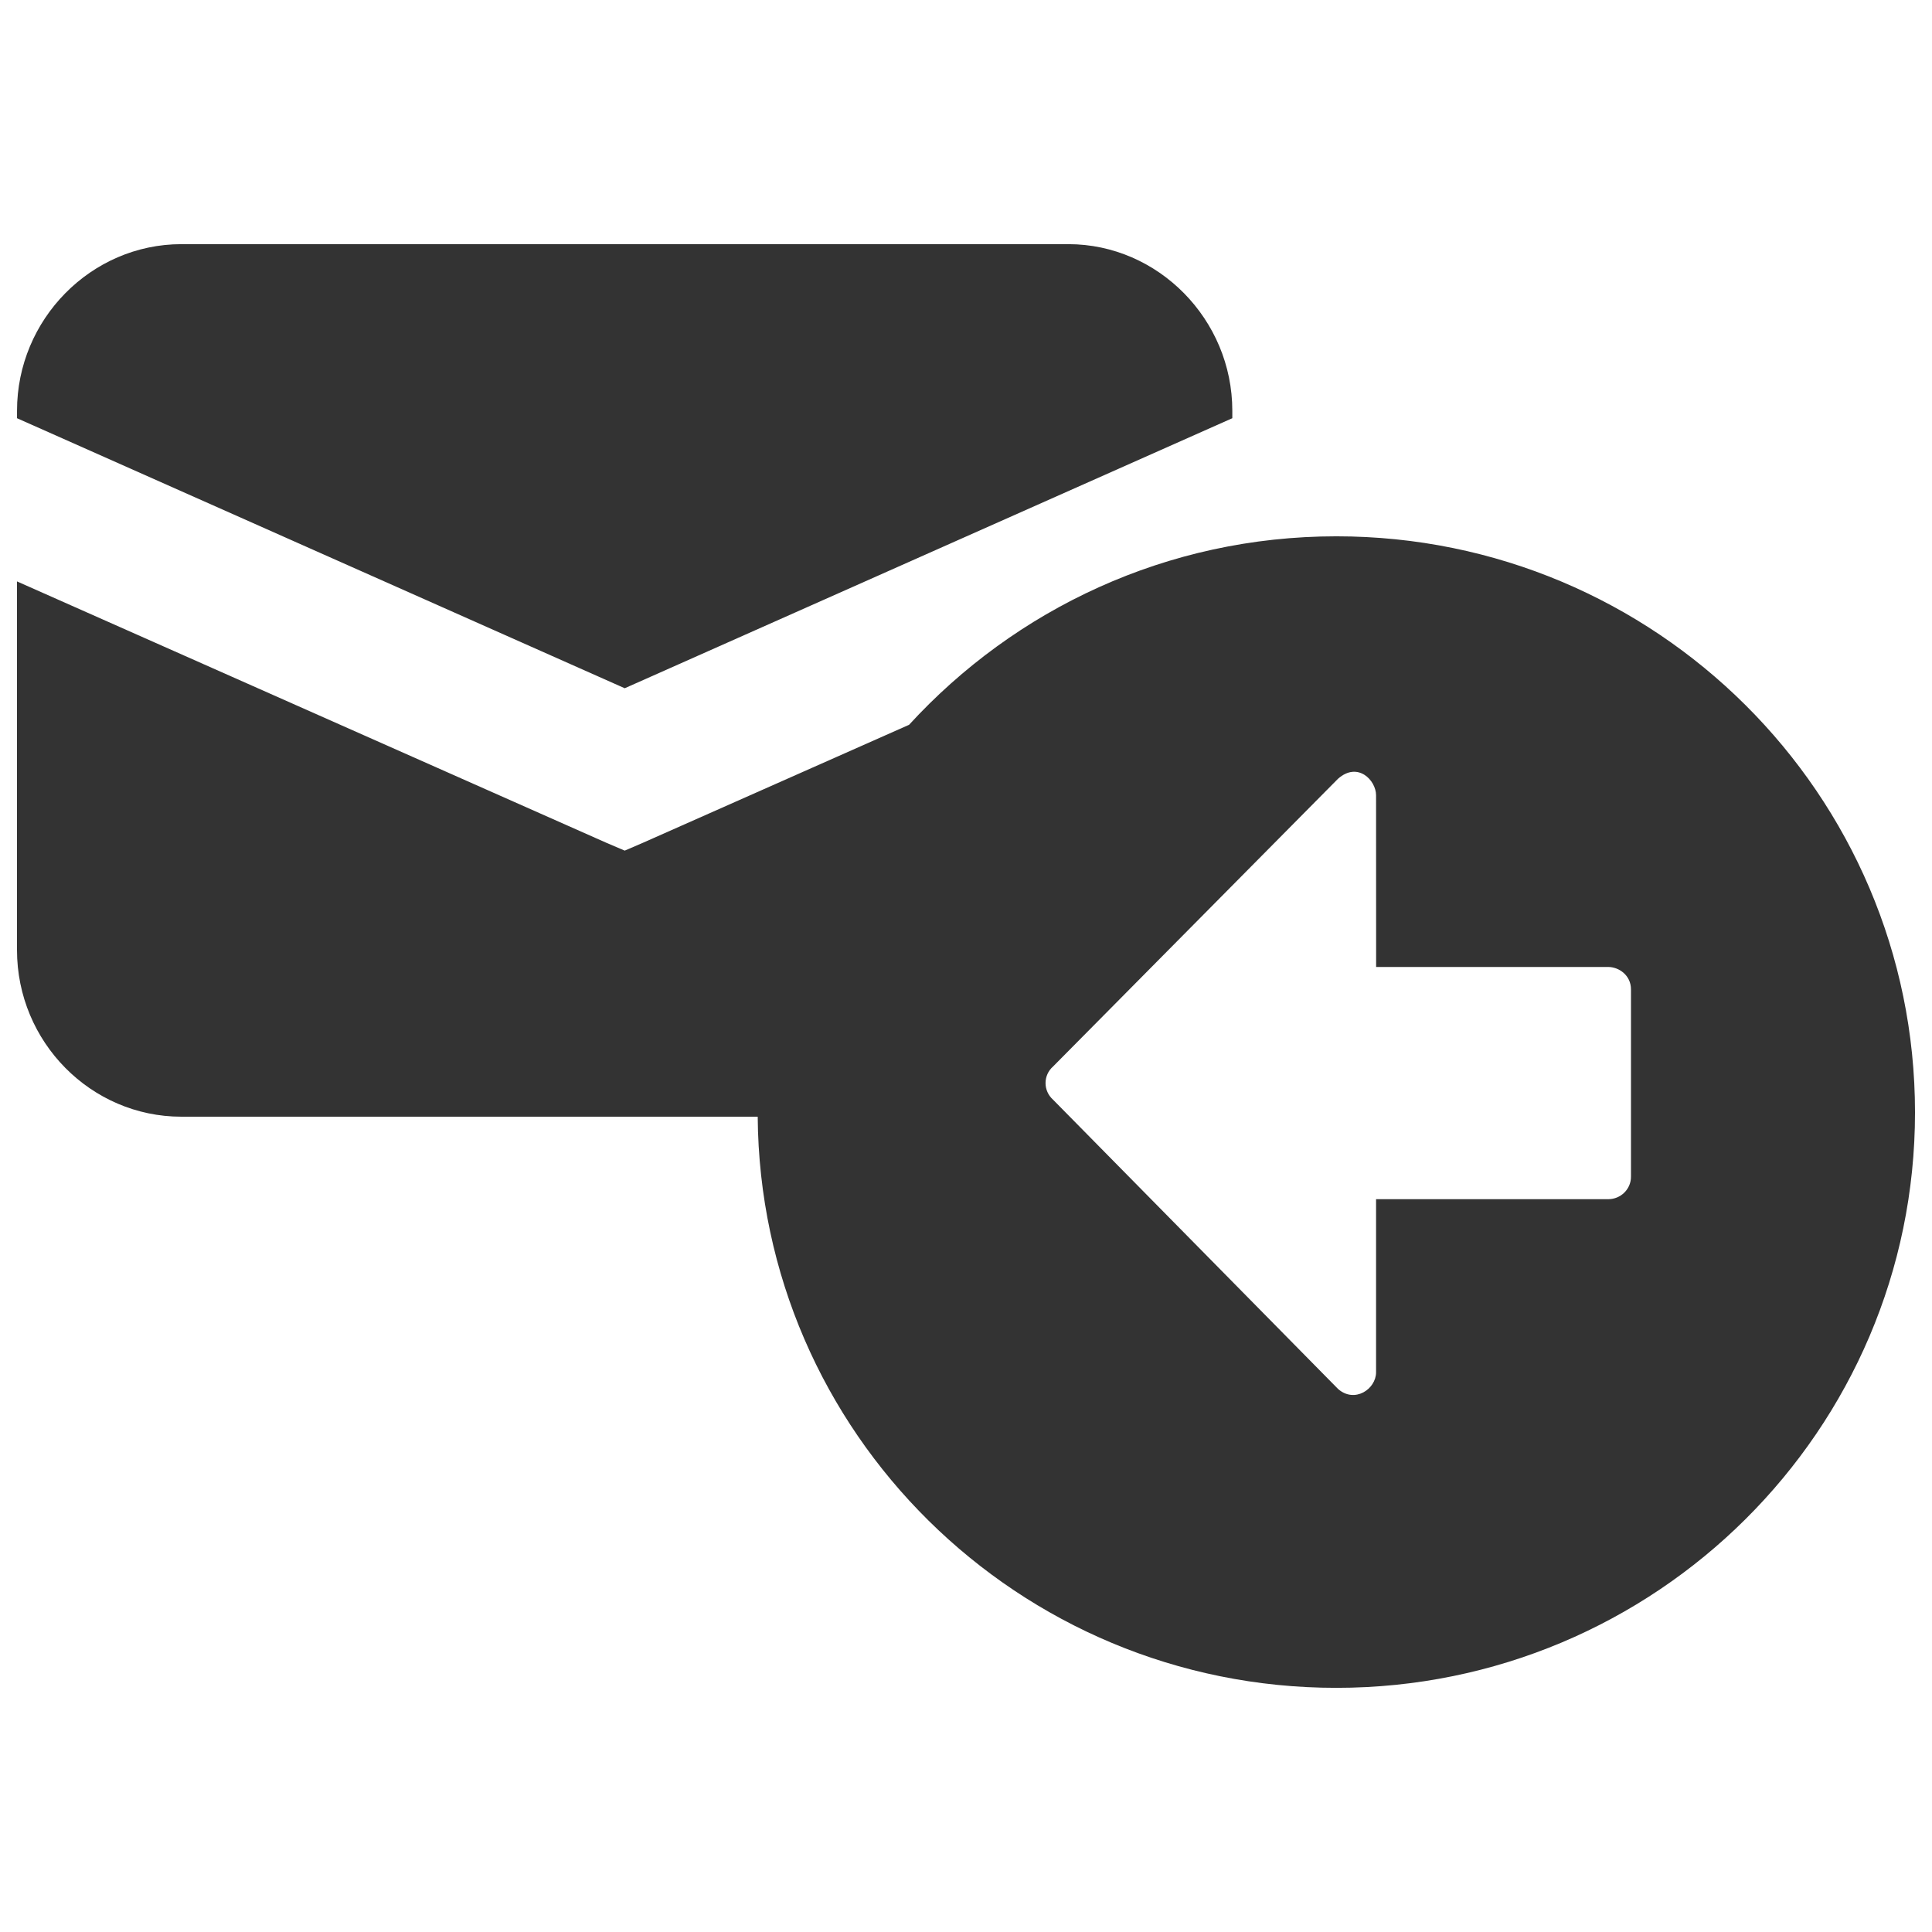 <?xml version="1.0" encoding="iso-8859-1"?>
<!-- Generator: Adobe Illustrator 14.0.0, SVG Export Plug-In . SVG Version: 6.00 Build 43363)  -->
<!DOCTYPE svg PUBLIC "-//W3C//DTD SVG 1.1//EN" "http://www.w3.org/Graphics/SVG/1.1/DTD/svg11.dtd">
<svg version="1.1" id="icon-m-email-message-reply-layer"
	 xmlns="http://www.w3.org/2000/svg" xmlns:xlink="http://www.w3.org/1999/xlink" x="0px" y="0px" width="64px" height="64px"
	 viewBox="0 0 64 64" style="enable-background:new 0 0 64 64;" xml:space="preserve">
<g id="icon-m-email-message-reply">
	<rect style="fill:none;" width="64" height="64"/>
	<path style="fill:#333333;" d="M40.822,13.854v-0.248c0-3.025-2.459-5.518-5.432-5.518H6.009c-2.992,0-5.445,2.492-5.445,5.518
		v0.248l20.131,8.945L40.822,13.854z M44.268,17.766c-5.613,0-10.646,2.416-14.154,6.244l-8.82,3.91l-0.599,0.258L20.09,27.92
		L0.563,19.26v12.209c0,3.053,2.454,5.523,5.445,5.523H25.1c0.079,10.455,8.625,18.92,19.167,18.92
		c10.58,0,19.17-8.541,19.17-19.061C63.438,26.312,54.848,17.766,44.268,17.766z M45.584,26.346l0.002,5.686h7.686
		c0.363,0,0.756,0.281,0.756,0.74v6.211c0,0.408-0.336,0.742-0.756,0.742h-7.688v5.734c0,0.557-0.711,1.037-1.26,0.551l-9.441-9.582
		c-0.33-0.295-0.332-0.807,0.002-1.1l9.439-9.531C44.977,25.219,45.584,25.846,45.584,26.346z"/>
</g>
</svg>
